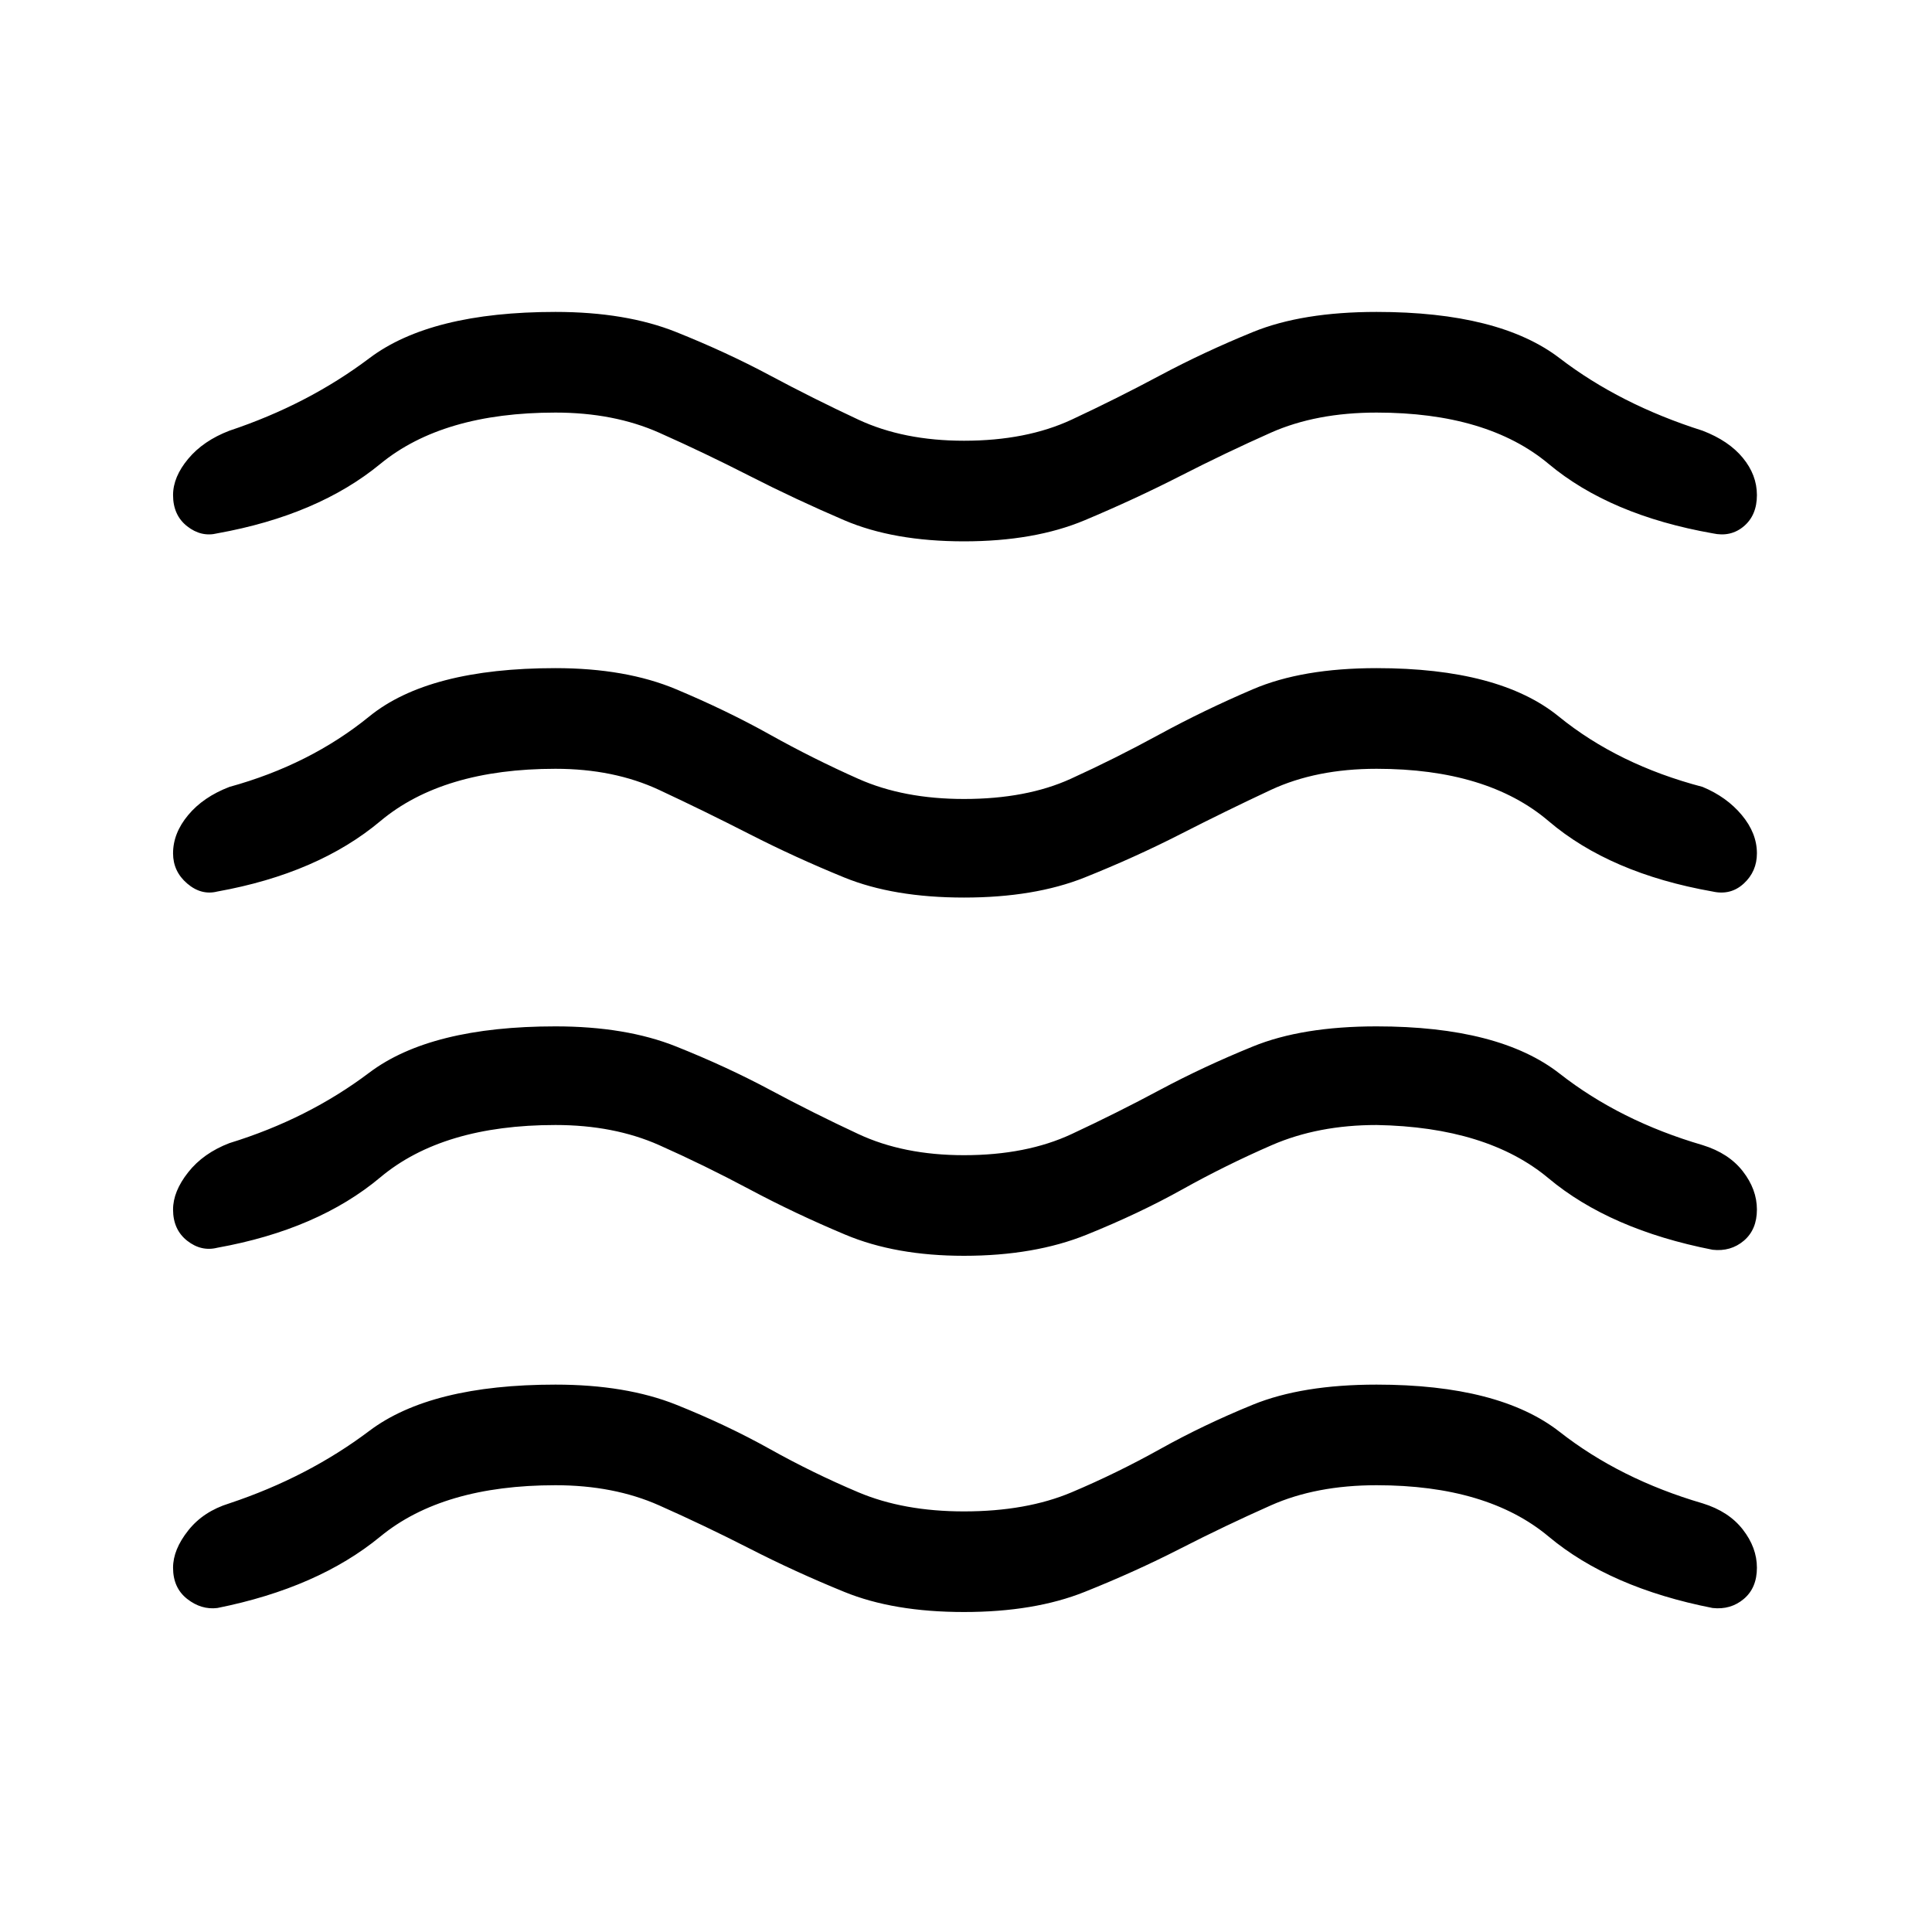 <svg xmlns="http://www.w3.org/2000/svg" height="40" width="40"><path d="M3.583 32.458Q3.583 32.083 3.896 31.688Q4.208 31.292 4.75 31.125Q6.375 30.583 7.646 29.625Q8.917 28.667 11.5 28.667Q12.958 28.667 14 29.083Q15.042 29.5 15.938 30Q16.833 30.5 17.771 30.896Q18.708 31.292 19.958 31.292Q21.25 31.292 22.188 30.896Q23.125 30.5 24.021 30Q24.917 29.5 25.938 29.083Q26.958 28.667 28.5 28.667Q31.042 28.667 32.292 29.646Q33.542 30.625 35.25 31.125Q35.792 31.292 36.083 31.667Q36.375 32.042 36.375 32.458Q36.375 32.875 36.104 33.104Q35.833 33.333 35.458 33.292Q33.333 32.875 32.062 31.812Q30.792 30.75 28.5 30.75Q27.25 30.75 26.312 31.167Q25.375 31.583 24.438 32.062Q23.5 32.542 22.458 32.958Q21.417 33.375 19.958 33.375Q18.5 33.375 17.479 32.958Q16.458 32.542 15.521 32.062Q14.583 31.583 13.646 31.167Q12.708 30.75 11.5 30.75Q9.167 30.75 7.875 31.812Q6.583 32.875 4.5 33.292Q4.167 33.333 3.875 33.104Q3.583 32.875 3.583 32.458ZM3.583 25.042Q3.583 24.667 3.896 24.271Q4.208 23.875 4.75 23.667Q6.375 23.167 7.646 22.208Q8.917 21.25 11.5 21.25Q12.958 21.25 14 21.667Q15.042 22.083 15.938 22.562Q16.833 23.042 17.771 23.479Q18.708 23.917 19.958 23.917Q21.25 23.917 22.188 23.479Q23.125 23.042 24.021 22.562Q24.917 22.083 25.938 21.667Q26.958 21.25 28.5 21.25Q31.042 21.25 32.292 22.229Q33.542 23.208 35.25 23.708Q35.792 23.875 36.083 24.25Q36.375 24.625 36.375 25.042Q36.375 25.458 36.104 25.688Q35.833 25.917 35.458 25.875Q33.333 25.458 32.062 24.396Q30.792 23.333 28.5 23.292Q27.292 23.292 26.333 23.708Q25.375 24.125 24.479 24.625Q23.583 25.125 22.5 25.562Q21.417 26 19.958 26Q18.542 26 17.5 25.562Q16.458 25.125 15.521 24.625Q14.583 24.125 13.646 23.708Q12.708 23.292 11.5 23.292Q9.167 23.292 7.875 24.375Q6.583 25.458 4.5 25.833Q4.167 25.917 3.875 25.688Q3.583 25.458 3.583 25.042ZM3.583 10.25Q3.583 9.875 3.896 9.5Q4.208 9.125 4.75 8.917Q6.375 8.375 7.646 7.417Q8.917 6.458 11.5 6.458Q12.958 6.458 14 6.875Q15.042 7.292 15.938 7.771Q16.833 8.25 17.771 8.688Q18.708 9.125 19.958 9.125Q21.25 9.125 22.188 8.688Q23.125 8.25 24.021 7.771Q24.917 7.292 25.938 6.875Q26.958 6.458 28.5 6.458Q31.042 6.458 32.292 7.417Q33.542 8.375 35.25 8.917Q35.792 9.125 36.083 9.479Q36.375 9.833 36.375 10.25Q36.375 10.667 36.104 10.896Q35.833 11.125 35.458 11.042Q33.333 10.667 32.062 9.604Q30.792 8.542 28.5 8.542Q27.25 8.542 26.312 8.958Q25.375 9.375 24.438 9.854Q23.5 10.333 22.458 10.771Q21.417 11.208 19.958 11.208Q18.5 11.208 17.479 10.771Q16.458 10.333 15.521 9.854Q14.583 9.375 13.646 8.958Q12.708 8.542 11.5 8.542Q9.167 8.542 7.875 9.604Q6.583 10.667 4.5 11.042Q4.167 11.125 3.875 10.896Q3.583 10.667 3.583 10.25ZM3.583 17.667Q3.583 17.25 3.896 16.875Q4.208 16.5 4.75 16.292Q6.417 15.833 7.646 14.833Q8.875 13.833 11.5 13.833Q12.958 13.833 14 14.271Q15.042 14.708 15.938 15.208Q16.833 15.708 17.771 16.125Q18.708 16.542 19.958 16.542Q21.25 16.542 22.167 16.125Q23.083 15.708 24 15.208Q24.917 14.708 25.938 14.271Q26.958 13.833 28.5 13.833Q31.042 13.833 32.271 14.833Q33.5 15.833 35.25 16.292Q35.75 16.5 36.062 16.875Q36.375 17.25 36.375 17.667Q36.375 18.042 36.104 18.292Q35.833 18.542 35.458 18.458Q33.333 18.083 32.062 17Q30.792 15.917 28.5 15.917Q27.25 15.917 26.312 16.354Q25.375 16.792 24.438 17.271Q23.5 17.75 22.458 18.167Q21.417 18.583 19.958 18.583Q18.5 18.583 17.479 18.167Q16.458 17.75 15.521 17.271Q14.583 16.792 13.646 16.354Q12.708 15.917 11.5 15.917Q9.167 15.917 7.875 17Q6.583 18.083 4.5 18.458Q4.167 18.542 3.875 18.292Q3.583 18.042 3.583 17.667Z"/></svg>
